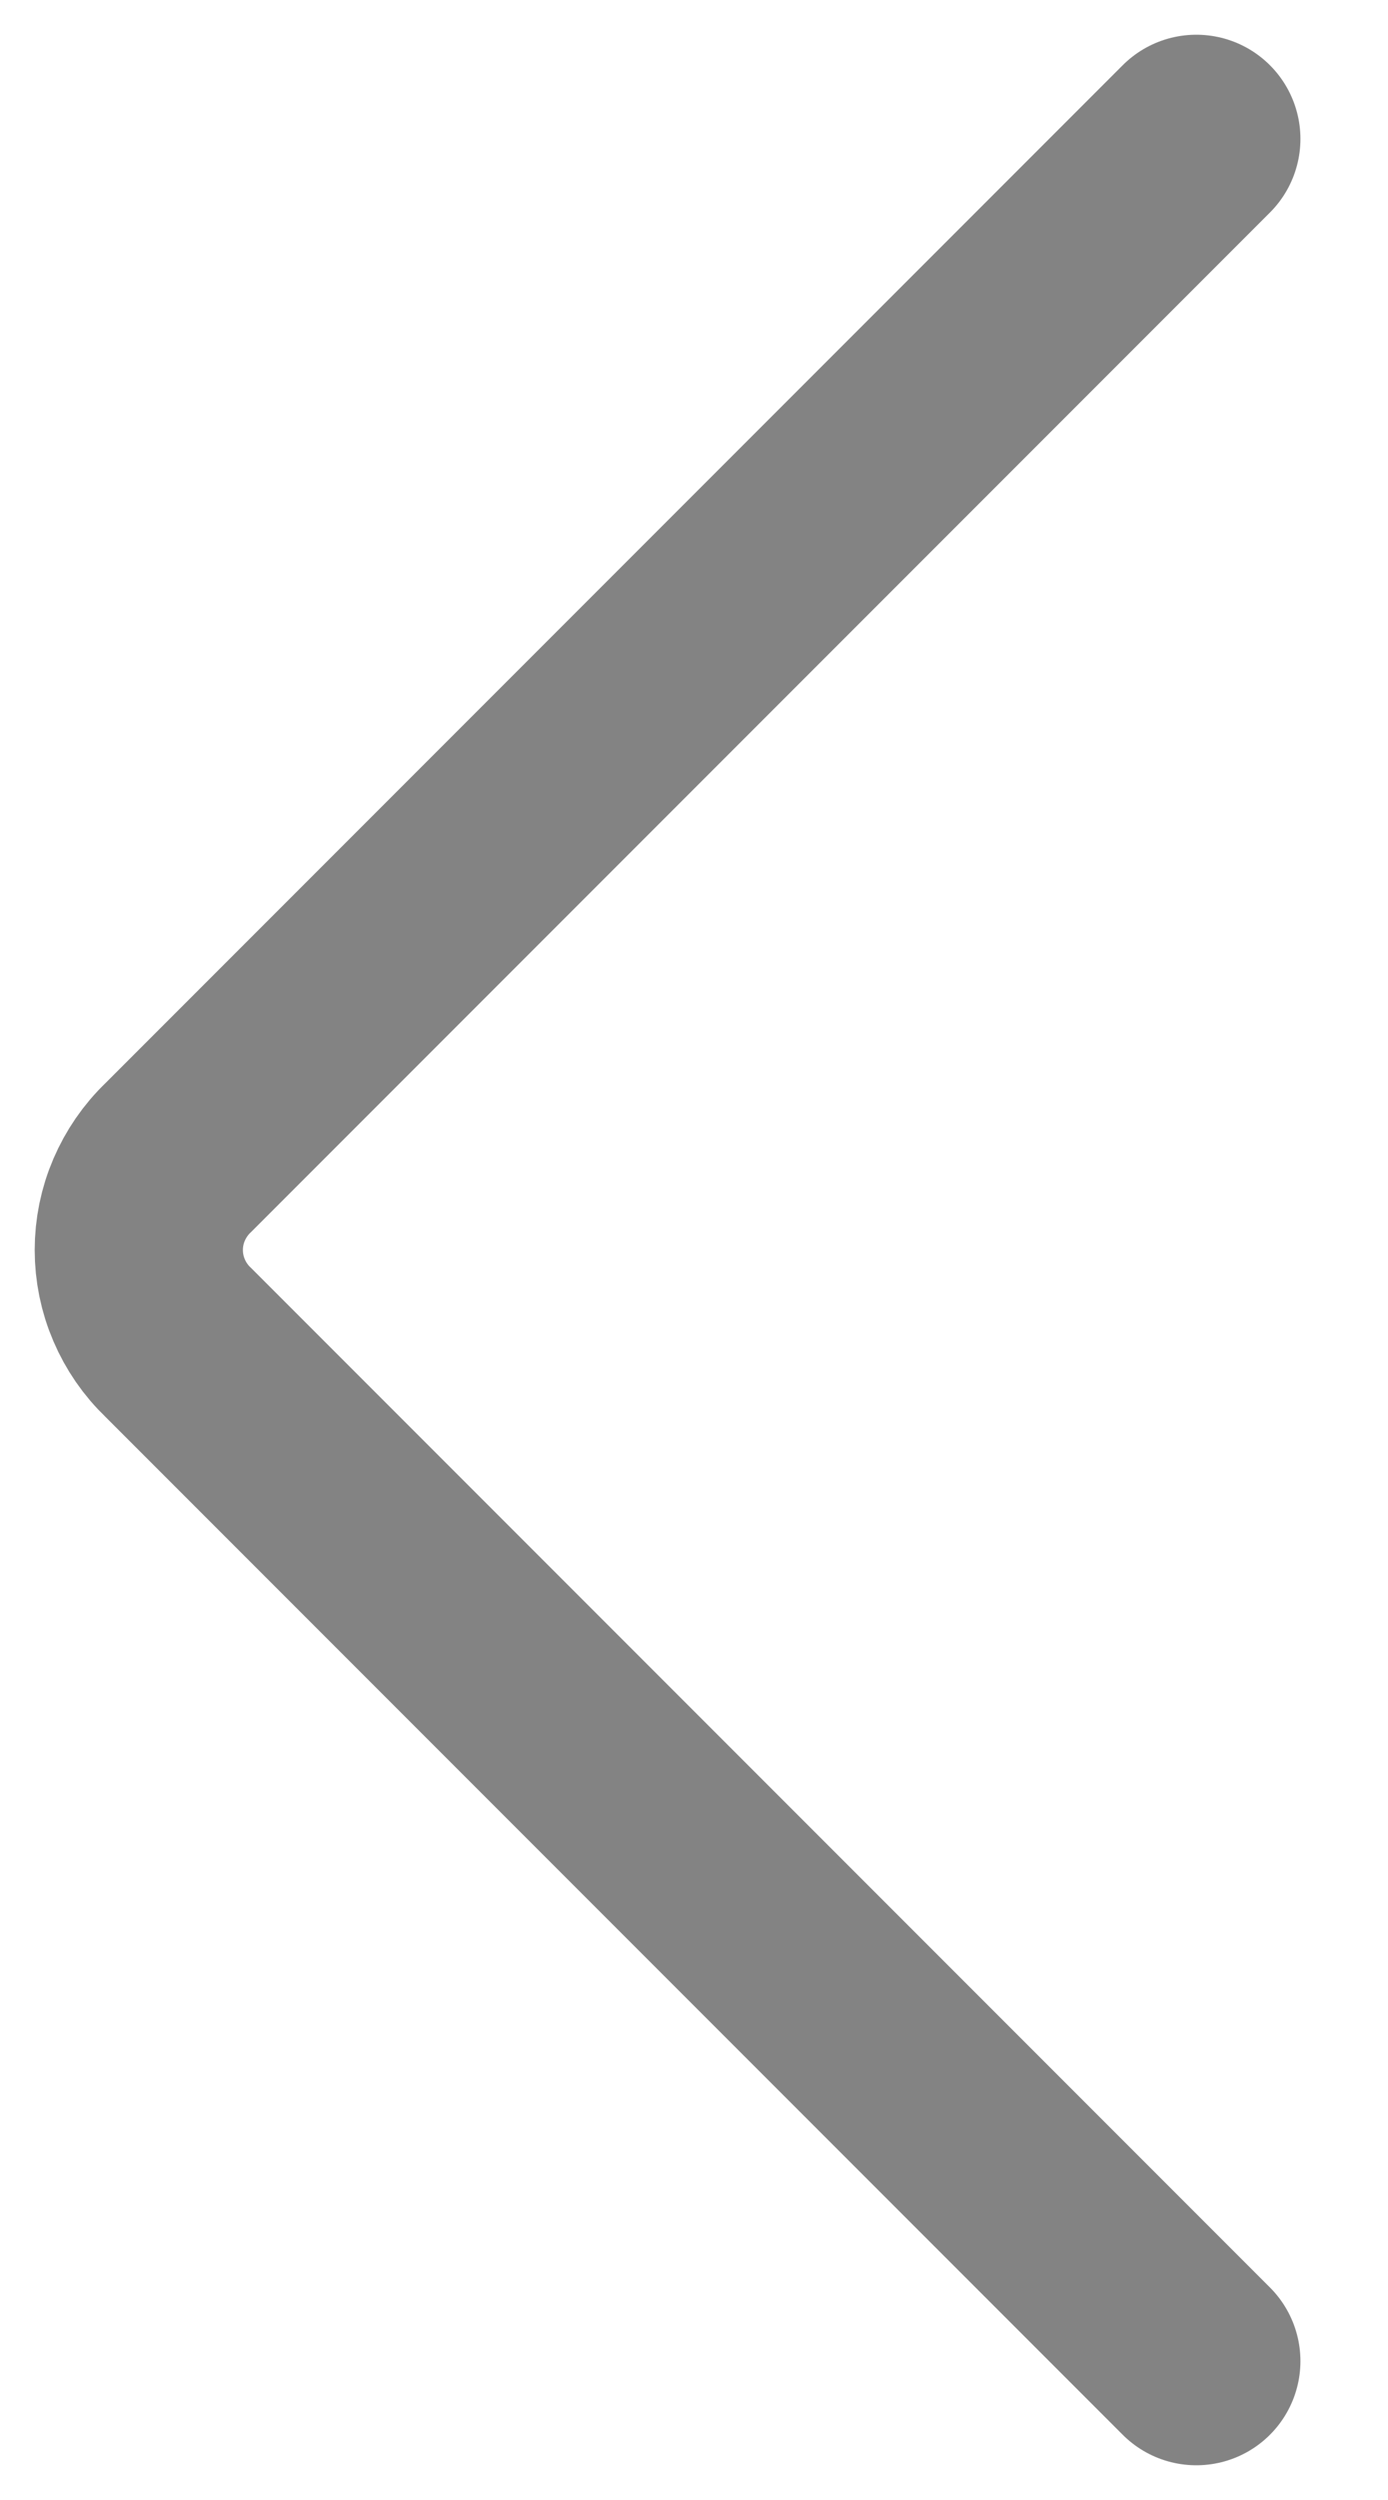 <svg width="10" height="18" viewBox="0 0 10 18" fill="none" xmlns="http://www.w3.org/2000/svg">
<path d="M8.619 1L1.284 8.335C1.194 8.421 1.123 8.525 1.074 8.639C1.025 8.753 1 8.876 1 9C1 9.124 1.025 9.247 1.074 9.361C1.123 9.476 1.194 9.579 1.284 9.665L8.619 17" stroke="#838383" stroke-width="1.5" stroke-linecap="round" stroke-linejoin="round"/>
</svg>
